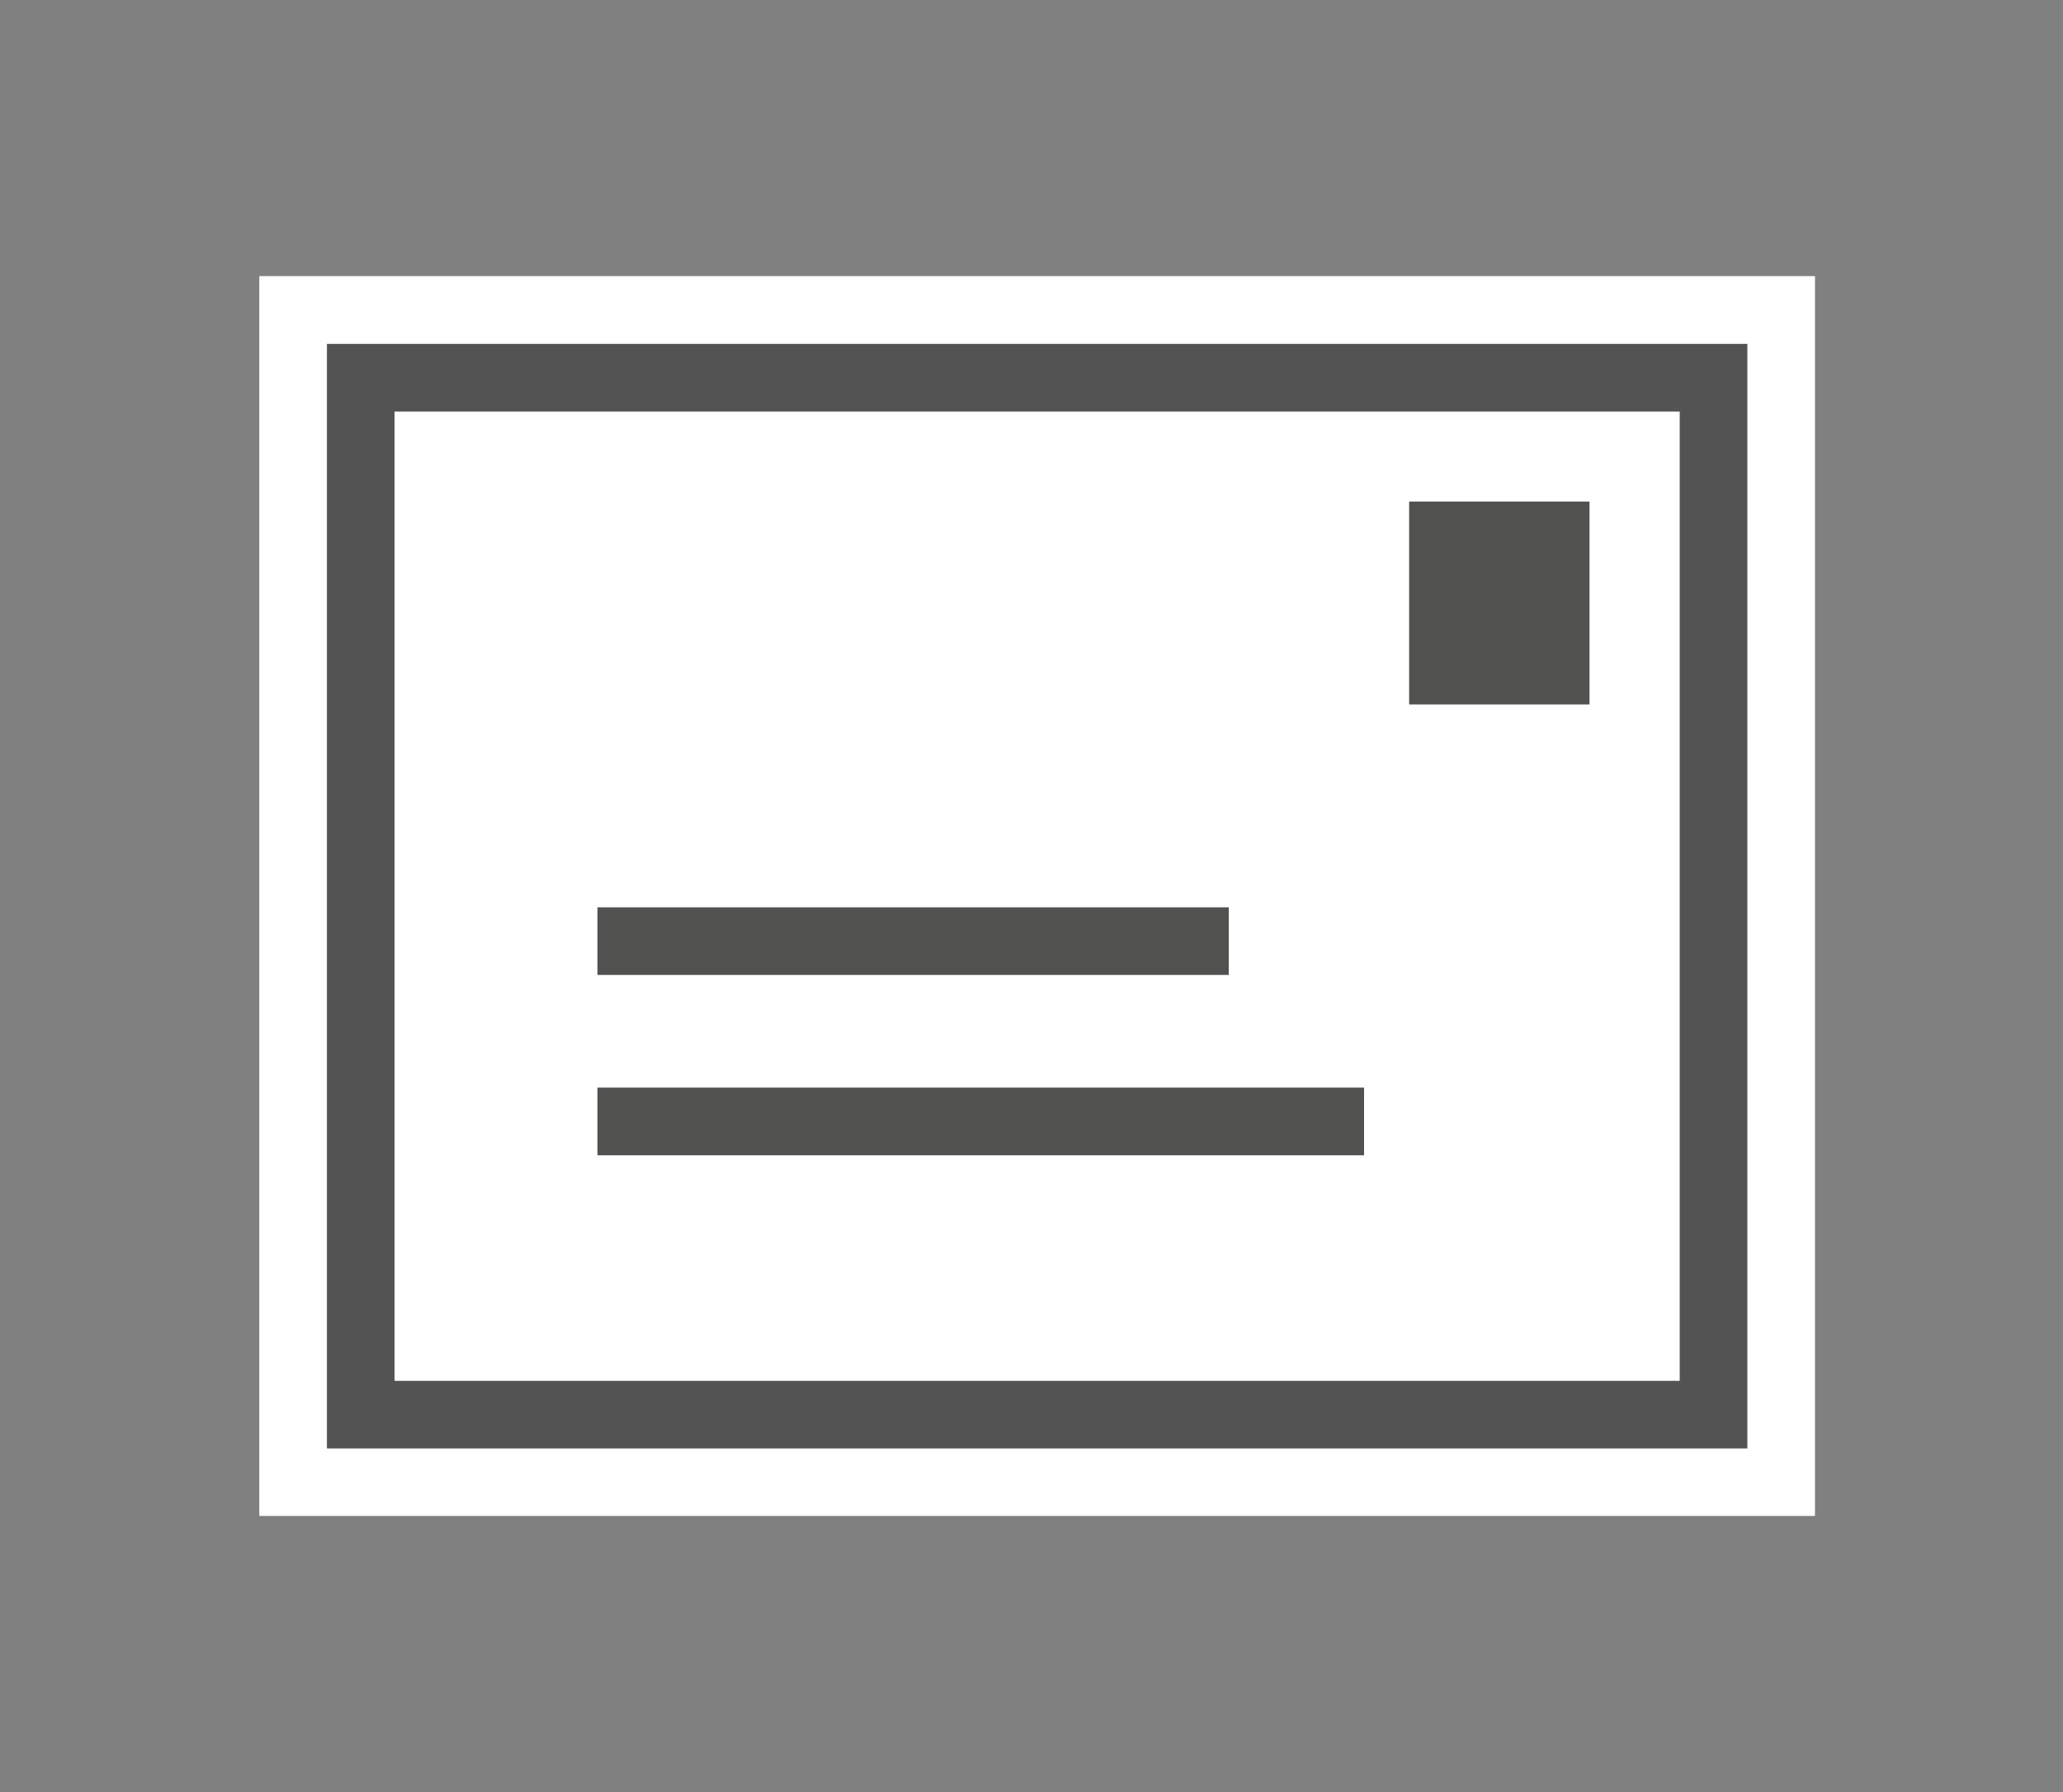<svg xmlns="http://www.w3.org/2000/svg" xmlns:v="http://schemas.microsoft.com/visio/2003/SVGExtensions/" width="91.5" height="79.5" viewBox="0 0 68.625 59.625" color-interpolation-filters="sRGB" fill="none" fill-rule="evenodd" font-size="12" overflow="visible" stroke-linecap="square" stroke-miterlimit="3">
  <rect x="0" y="0" width="68.625" height="59.625" fill="#808080" stroke="none"/>
  <v:documentProperties v:langID="4108" v:metric="true" v:viewMarkup="false"/>
  <style>
    .st2{fill:#515150;stroke:none;stroke-linecap:butt;stroke-width:.75}
  </style>
  <g v:mID="0" v:index="1" v:groupContext="foregroundPage">
    <v:pageProperties v:drawingScale=".039" v:pageScale=".039" v:drawingUnits="24" v:shadowOffsetX="8.504" v:shadowOffsetY="-8.504"/>
    <v:layer v:name="symbols" v:index="0"/>
    <g id="group388-1" transform="translate(8.625 -9.188)" v:mID="388" v:groupContext="group" v:layerMember="0">
      <g id="group389-2" v:mID="389" v:groupContext="group" v:layerMember="0">
        <g id="shape390-3" v:mID="390" v:groupContext="shape" v:layerMember="0">
          <path fill="#fff" stroke-linecap="butt" stroke-width=".75" d="M0 18.375h51.75v41.25H0z"/>
        </g>
        <g id="shape391-5" v:mID="391" v:groupContext="shape" v:layerMember="0" transform="translate(38.25 -27)">
          <path class="st2" d="M0 52.875h6v6.75H0z"/>
        </g>
        <g id="shape392-7" v:mID="392" v:groupContext="shape" v:layerMember="0" transform="translate(11.25 -18)">
          <path class="st2" d="M0 57.375h21v2.25H0z"/>
        </g>
        <g id="shape393-9" v:mID="393" v:groupContext="shape" v:layerMember="0" transform="translate(11.25 -12)">
          <path class="st2" d="M0 57.375h25.5v2.25H0z"/>
        </g>
        <g id="shape394-11" v:mID="394" v:groupContext="shape" v:layerMember="0" transform="translate(2.25 -2.25)">
          <path d="M45 25.13v32.25H2.25V25.13H45zm2.25-2.25H0v36.75h47.25V22.88z" fill="#525352" stroke-linecap="butt" stroke-width=".75"/>
        </g>
      </g>
    </g>
  </g>
</svg>
